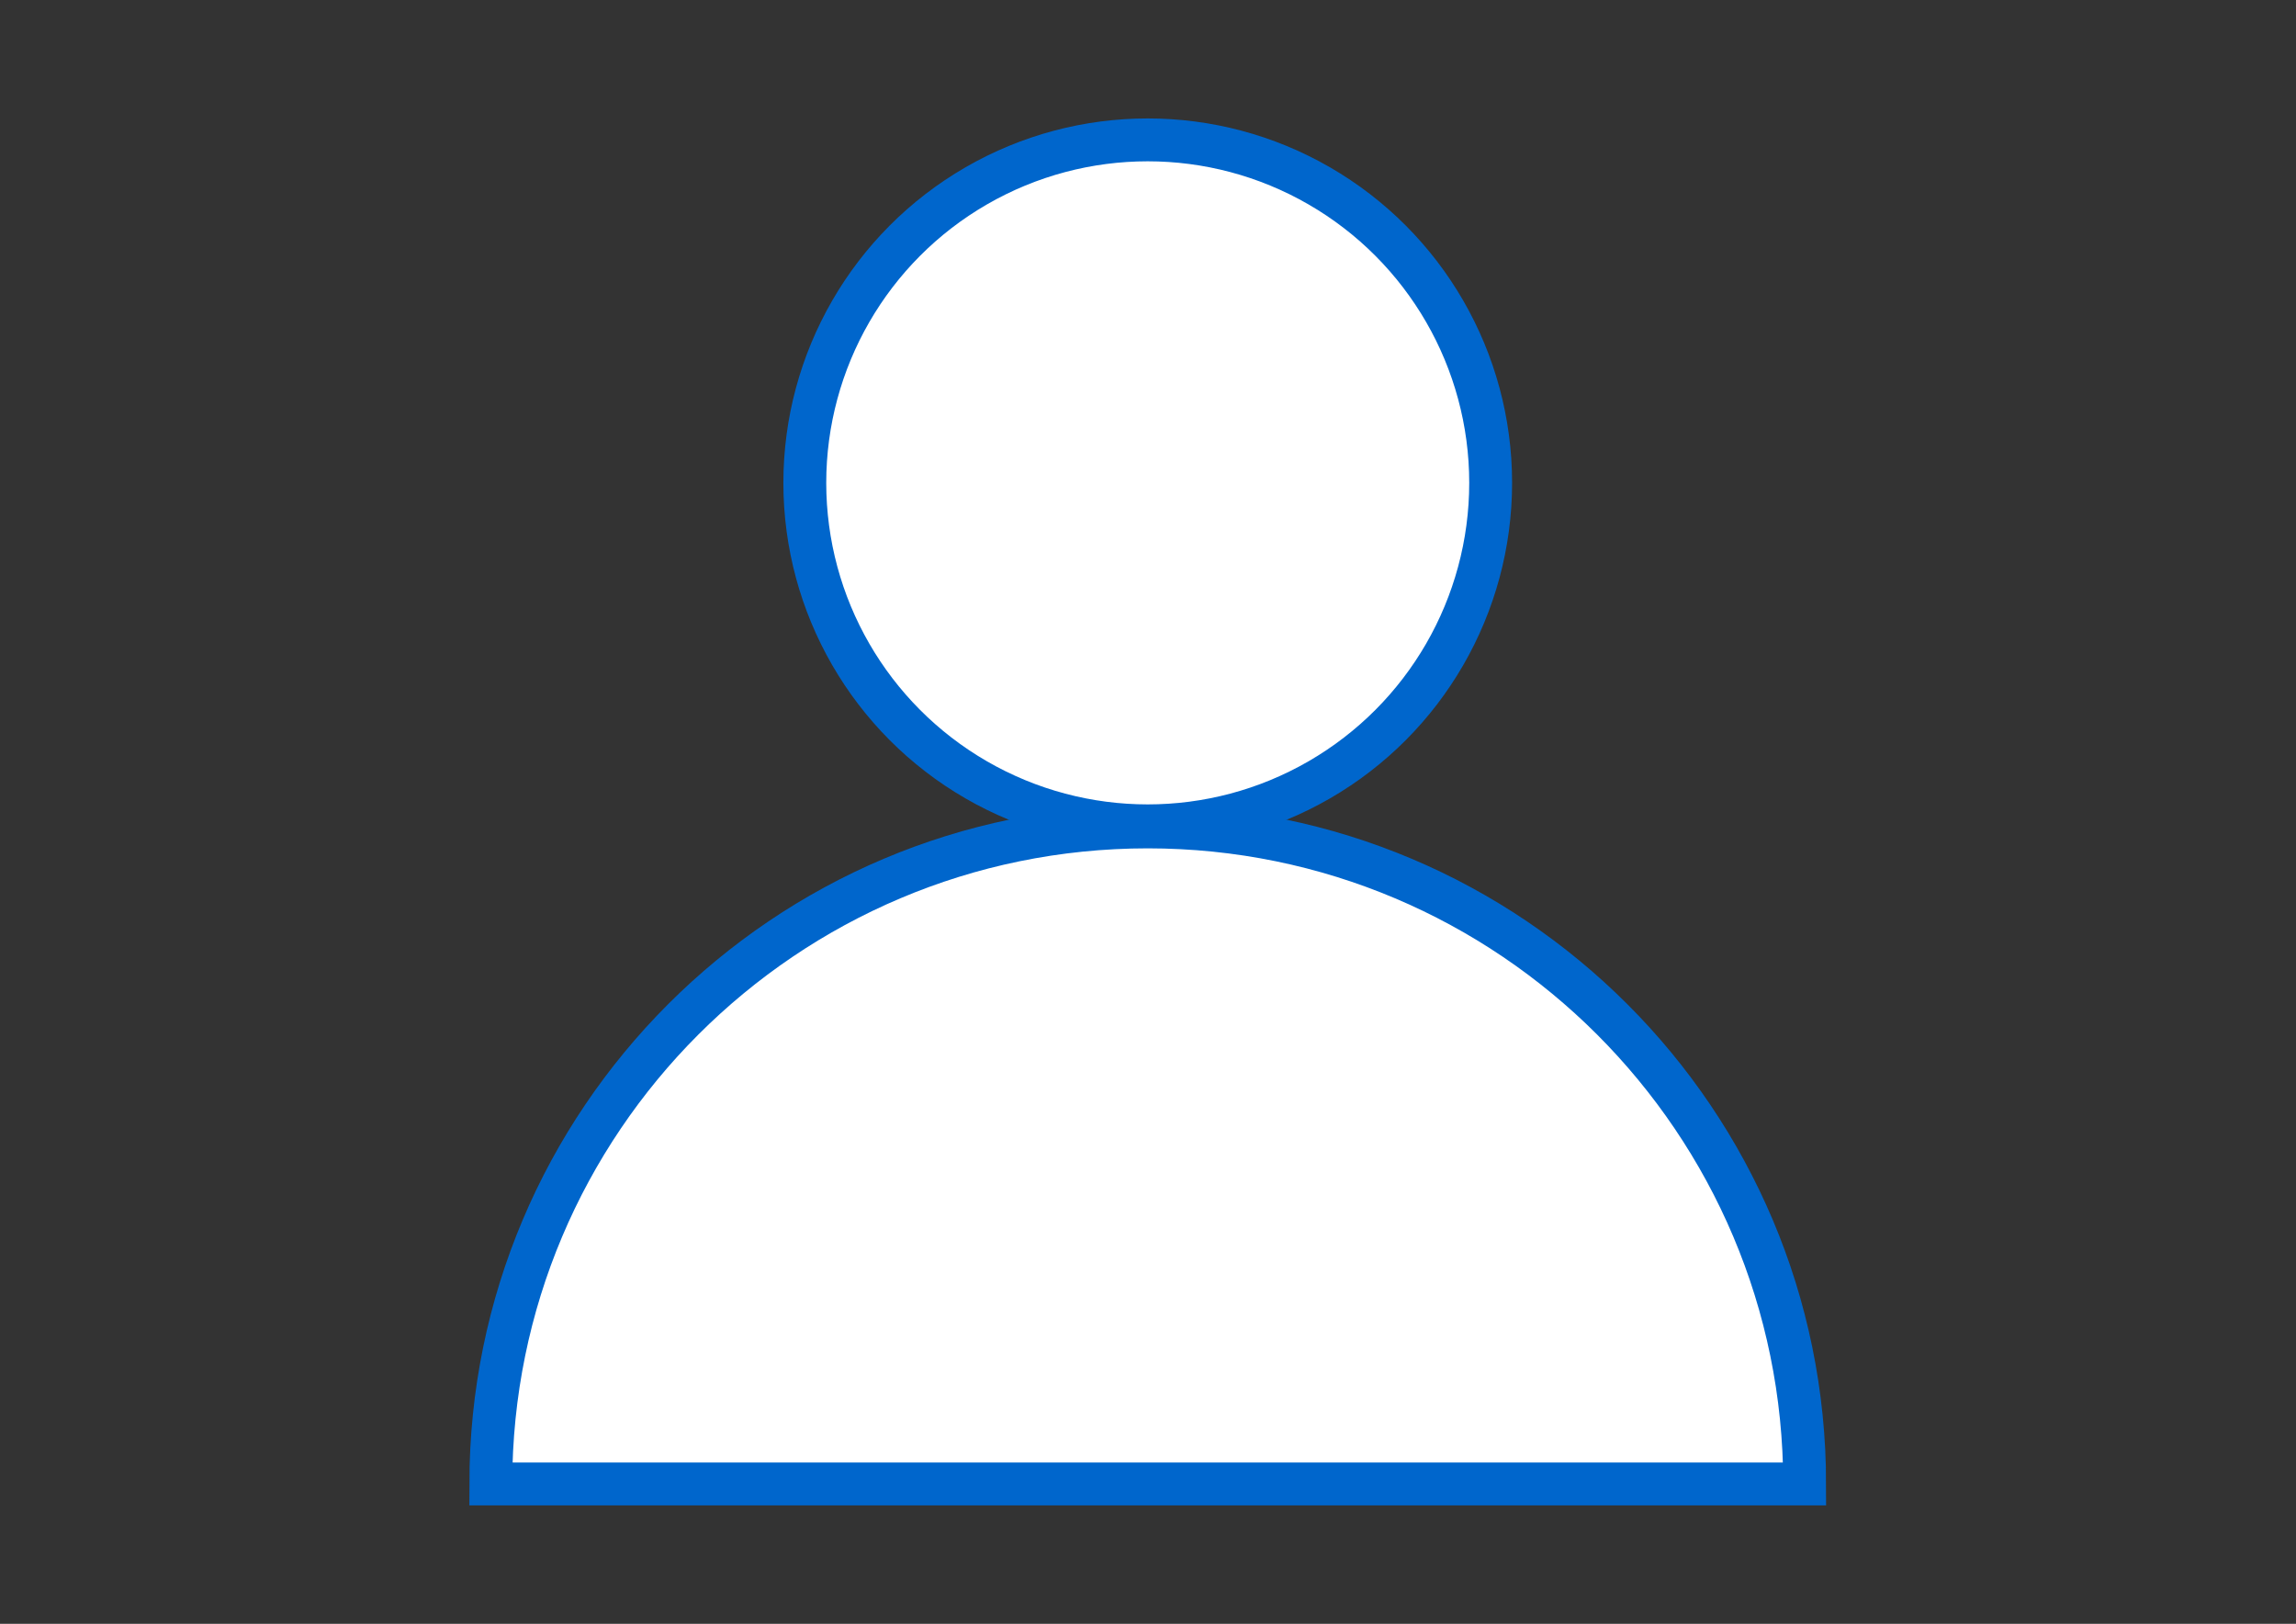 <?xml version="1.0" encoding="UTF-8"?>
<svg xmlns="http://www.w3.org/2000/svg" version="1.1" viewBox="0 0 428.5 303">
  <rect x="0" y="0" width="428.5" height="303" fill="#333333" stroke="none"/>
  <g id="Livello_1" data-name="Livello 1" display="none">
    <g id="palazzi_02" data-name="palazzi 02">
      <path d="M303.7,63.6h89.5c5.5,0,10,4.5,10,10v199h-109.5V73.6c0-5.5,4.5-10,10-10Z" fill="none" stroke="#06c" stroke-linecap="round" stroke-miterlimit="10" stroke-width="4"/>
      <path d="M29.2,61.7h89.5c5.5,0,10,4.5,10,10v199H19.2V71.7c0-5.5,4.5-10,10-10Z" fill="none" stroke="#06c" stroke-linecap="round" stroke-miterlimit="10" stroke-width="4"/>
      <rect x="5" y="254.1" width="420" height="41.8" fill="#fff" stroke-width="0"/>
      <rect x="349" y="87.4" width="28.8" height="34.6" rx="2" ry="2" fill="none" stroke="#06c" stroke-miterlimit="10" stroke-width="4"/>
      <rect x="45.2" y="85.5" width="28.8" height="28.8" rx="2" ry="2" fill="none" stroke="#06c" stroke-miterlimit="10" stroke-width="4"/>
    </g>
    <g id="palazzo">
      <path d="M115.3,12.4h199.1c5.5,0,10,4.5,10,10v262.9H105.3V22.4c0-5.5,4.5-10,10-10Z" fill="#fff" stroke="#06c" stroke-linecap="round" stroke-miterlimit="10" stroke-width="4"/>
      <rect x="257.1" y="204.6" width="34.6" height="46.1" rx="2" ry="2" fill="none" stroke="#06c" stroke-miterlimit="10" stroke-width="4"/>
      <path d="M193.8,172h42.1c1.1,0,2,.9,2,2v109.5h-46.1v-109.5c0-1.1.9-2,2-2Z" fill="none" stroke="#06c" stroke-miterlimit="10" stroke-width="4"/>
      <rect x="136.1" y="204.6" width="34.6" height="46.1" rx="2" ry="2" fill="none" stroke="#06c" stroke-miterlimit="10" stroke-width="4"/>
      <rect x="258.1" y="140.2" width="34.6" height="46.1" rx="2" ry="2" fill="none" stroke="#06c" stroke-miterlimit="10" stroke-width="4"/>
      <rect x="137" y="140.2" width="34.6" height="46.1" rx="2" ry="2" fill="none" stroke="#06c" stroke-miterlimit="10" stroke-width="4"/>
      <rect x="258.1" y="75.9" width="34.6" height="46.1" rx="2" ry="2" fill="none" stroke="#06c" stroke-miterlimit="10" stroke-width="4"/>
      <rect x="137" y="75.9" width="34.6" height="46.1" rx="2" ry="2" fill="none" stroke="#06c" stroke-miterlimit="10" stroke-width="4"/>
      <rect x="137" y="25.9" width="155.7" height="32.7" rx="5" ry="5" fill="none" stroke="#06c" stroke-miterlimit="10" stroke-width="4"/>
      <rect x="89.5" y="267.6" width="249.8" height="28.8" fill="#06c" stroke-width="0"/>
    </g>
    <g id="albero">
      <ellipse cx="60.6" cy="195.3" rx="31.7" ry="55" fill="none" stroke="#06c" stroke-miterlimit="10" stroke-width="4"/>
      <line x1="60.6" y1="171" x2="60.6" y2="295.9" fill="none" stroke="#06c" stroke-miterlimit="10" stroke-width="4"/>
      <line x1="60.6" y1="221.4" x2="82.8" y2="199.2" fill="none" stroke="#06c" stroke-miterlimit="10" stroke-width="4"/>
      <line x1="59.2" y1="210.9" x2="37" y2="188.7" fill="none" stroke="#06c" stroke-miterlimit="10" stroke-width="4"/>
      <line x1="58.1" y1="197.5" x2="80.3" y2="175.3" fill="none" stroke="#06c" stroke-miterlimit="10" stroke-width="4"/>
    </g>
  </g>
  <g id="Livello_2" data-name="Livello 2">
    <g>
      <circle cx="214.2" cy="90.1" r="64" fill="#fff" stroke="#06c" stroke-linecap="round" stroke-miterlimit="10" stroke-width="8"/>
      <path d="M214.2,154.3c-67.7,0-122.6,54.9-122.6,122.6h245.2c0-67.7-54.9-122.6-122.6-122.6Z" fill="#fff" stroke="#06c" stroke-linecap="round" stroke-miterlimit="10" stroke-width="8"/>
    </g>
  </g>
</svg>